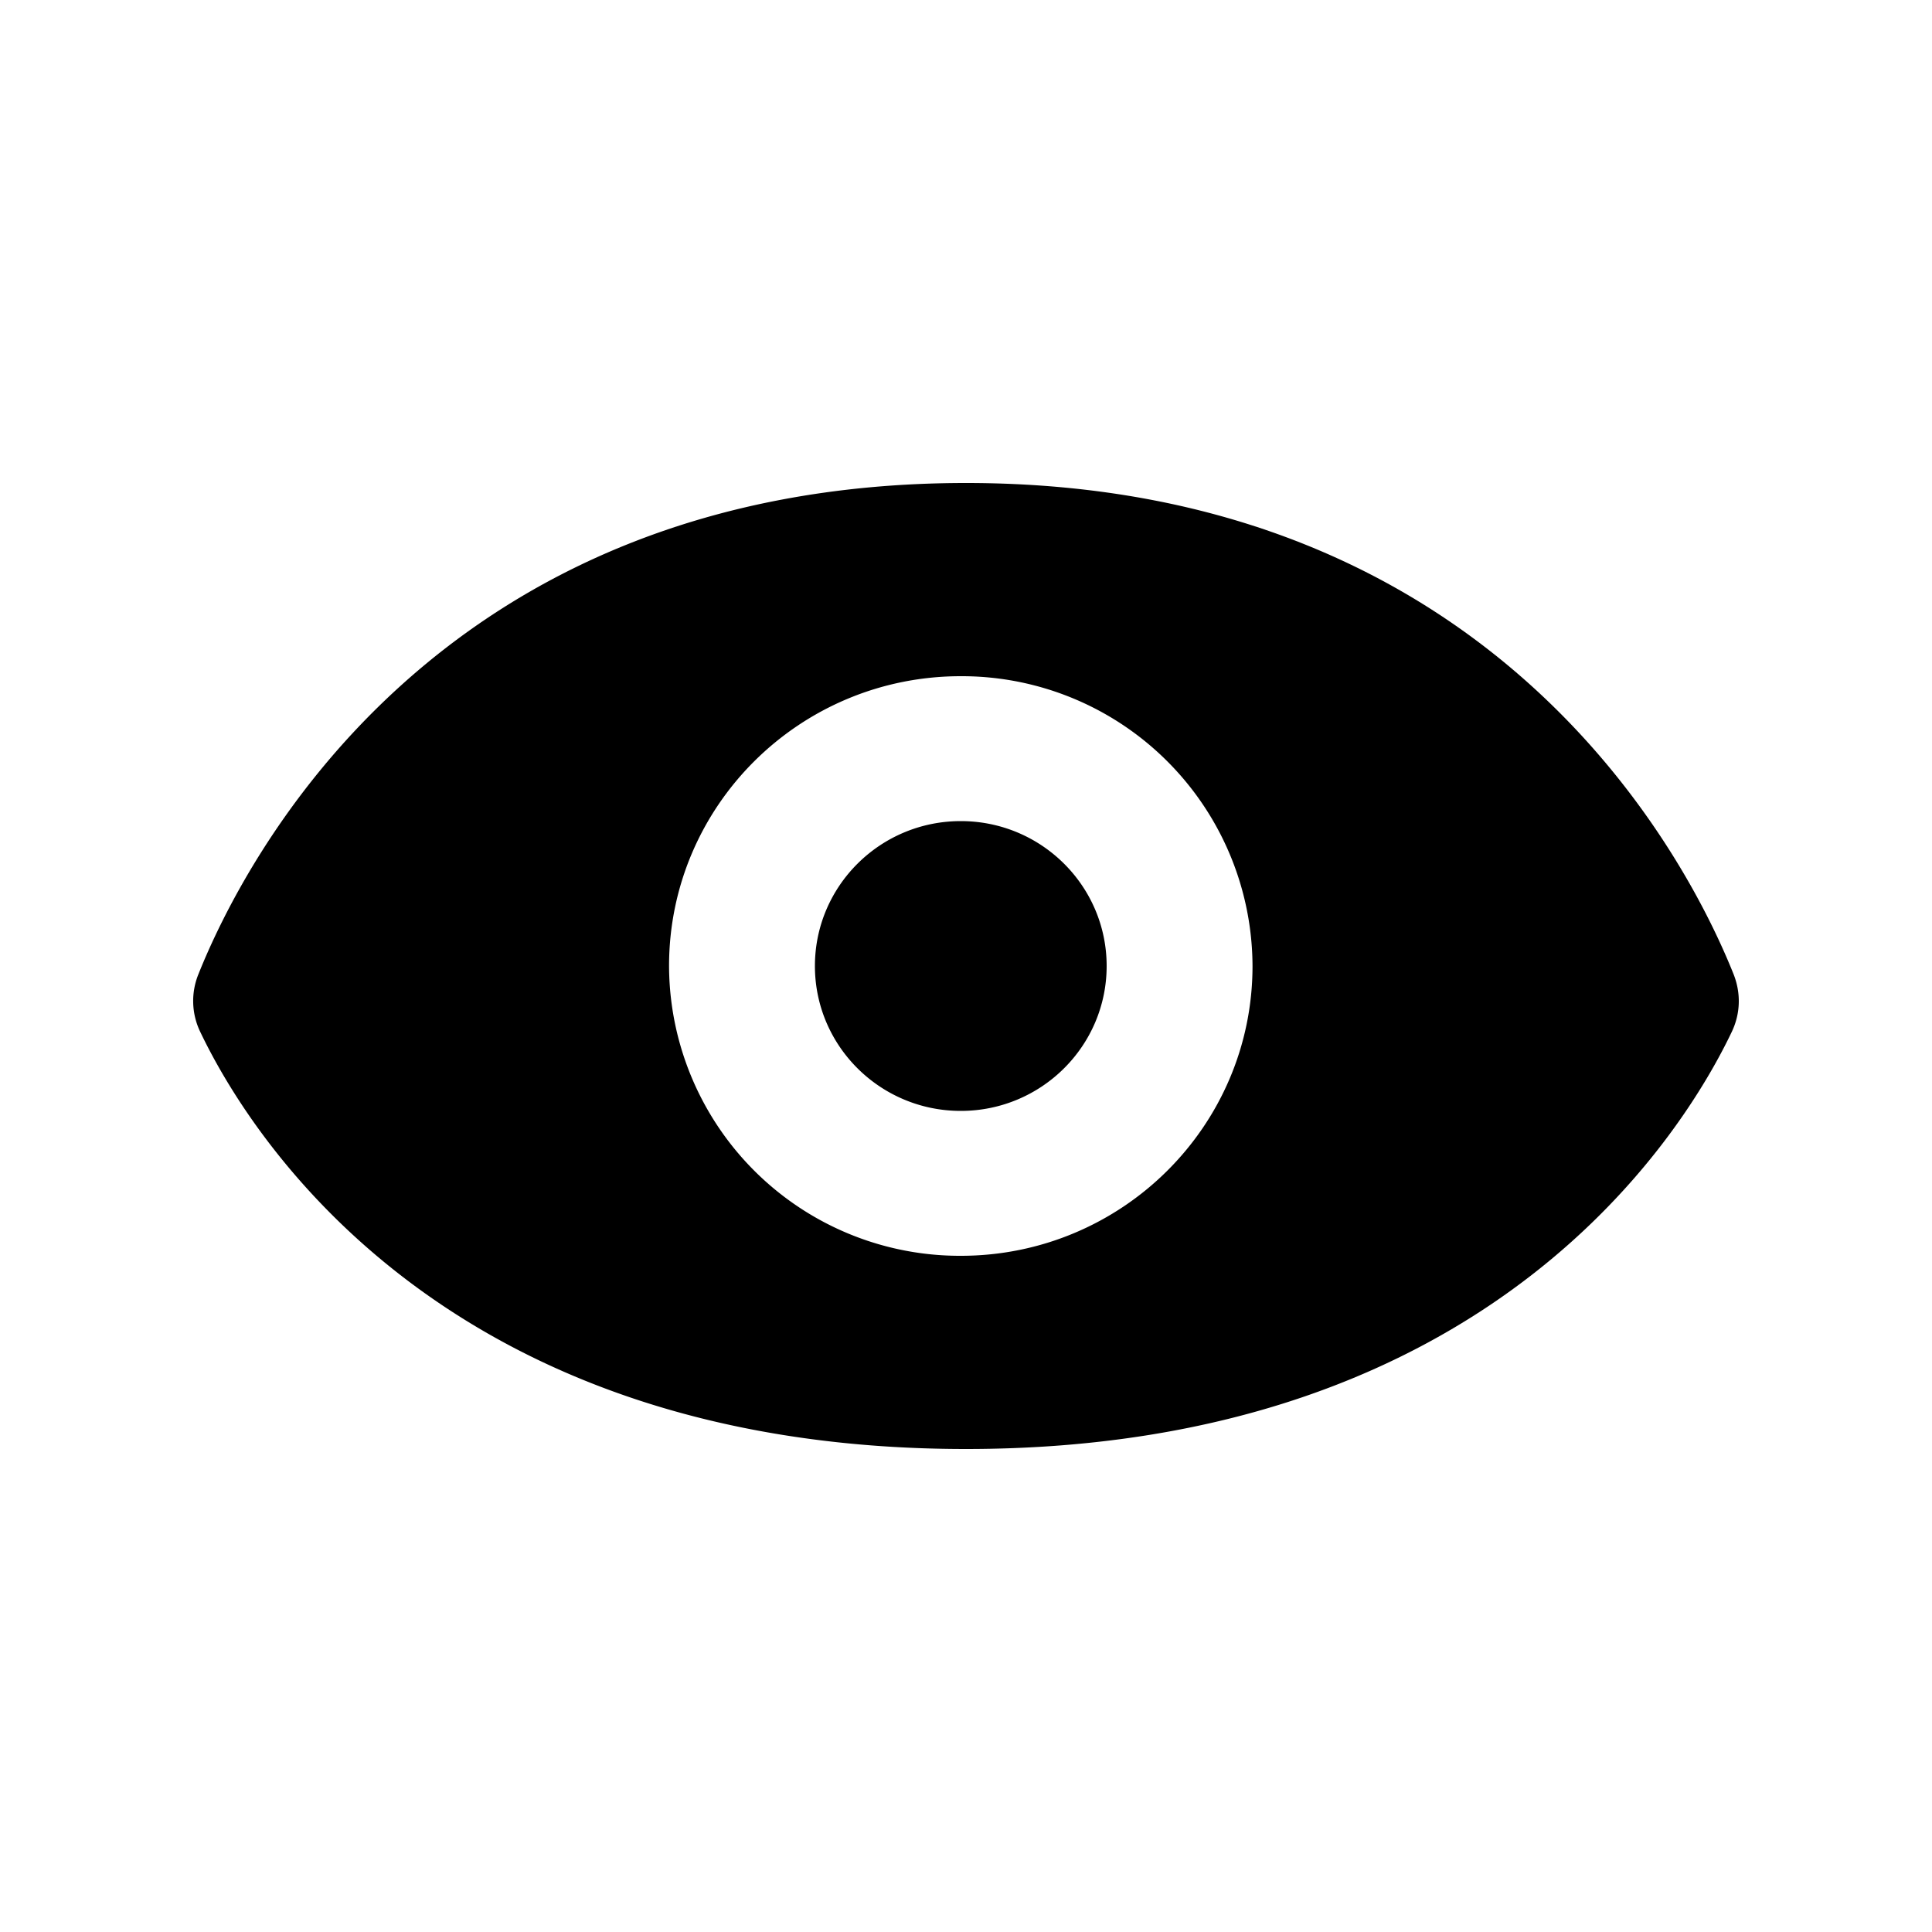 <svg xmlns="http://www.w3.org/2000/svg" fill="currentColor" viewBox="0 0 20 20">
  <path fill-rule="evenodd" d="M17.928 10.68c.09-.19.095-.4.018-.595C17.494 8.953 15.52 5 10 5s-7.494 3.953-7.946 5.085a.735.735 0 0 0 .018.595C2.557 11.698 4.55 15 10 15c5.45 0 7.443-3.302 7.928-4.32ZM12.966 10c0 1.657-1.352 3-3.02 3a3.01 3.01 0 0 1-3.02-3c0-1.657 1.351-3 3.02-3a3.01 3.01 0 0 1 3.02 3Zm-1.51 0c0 .828-.676 1.5-1.51 1.5s-1.51-.672-1.51-1.5.676-1.5 1.51-1.5 1.51.672 1.51 1.5Z" clip-rule="evenodd"/>
</svg>
